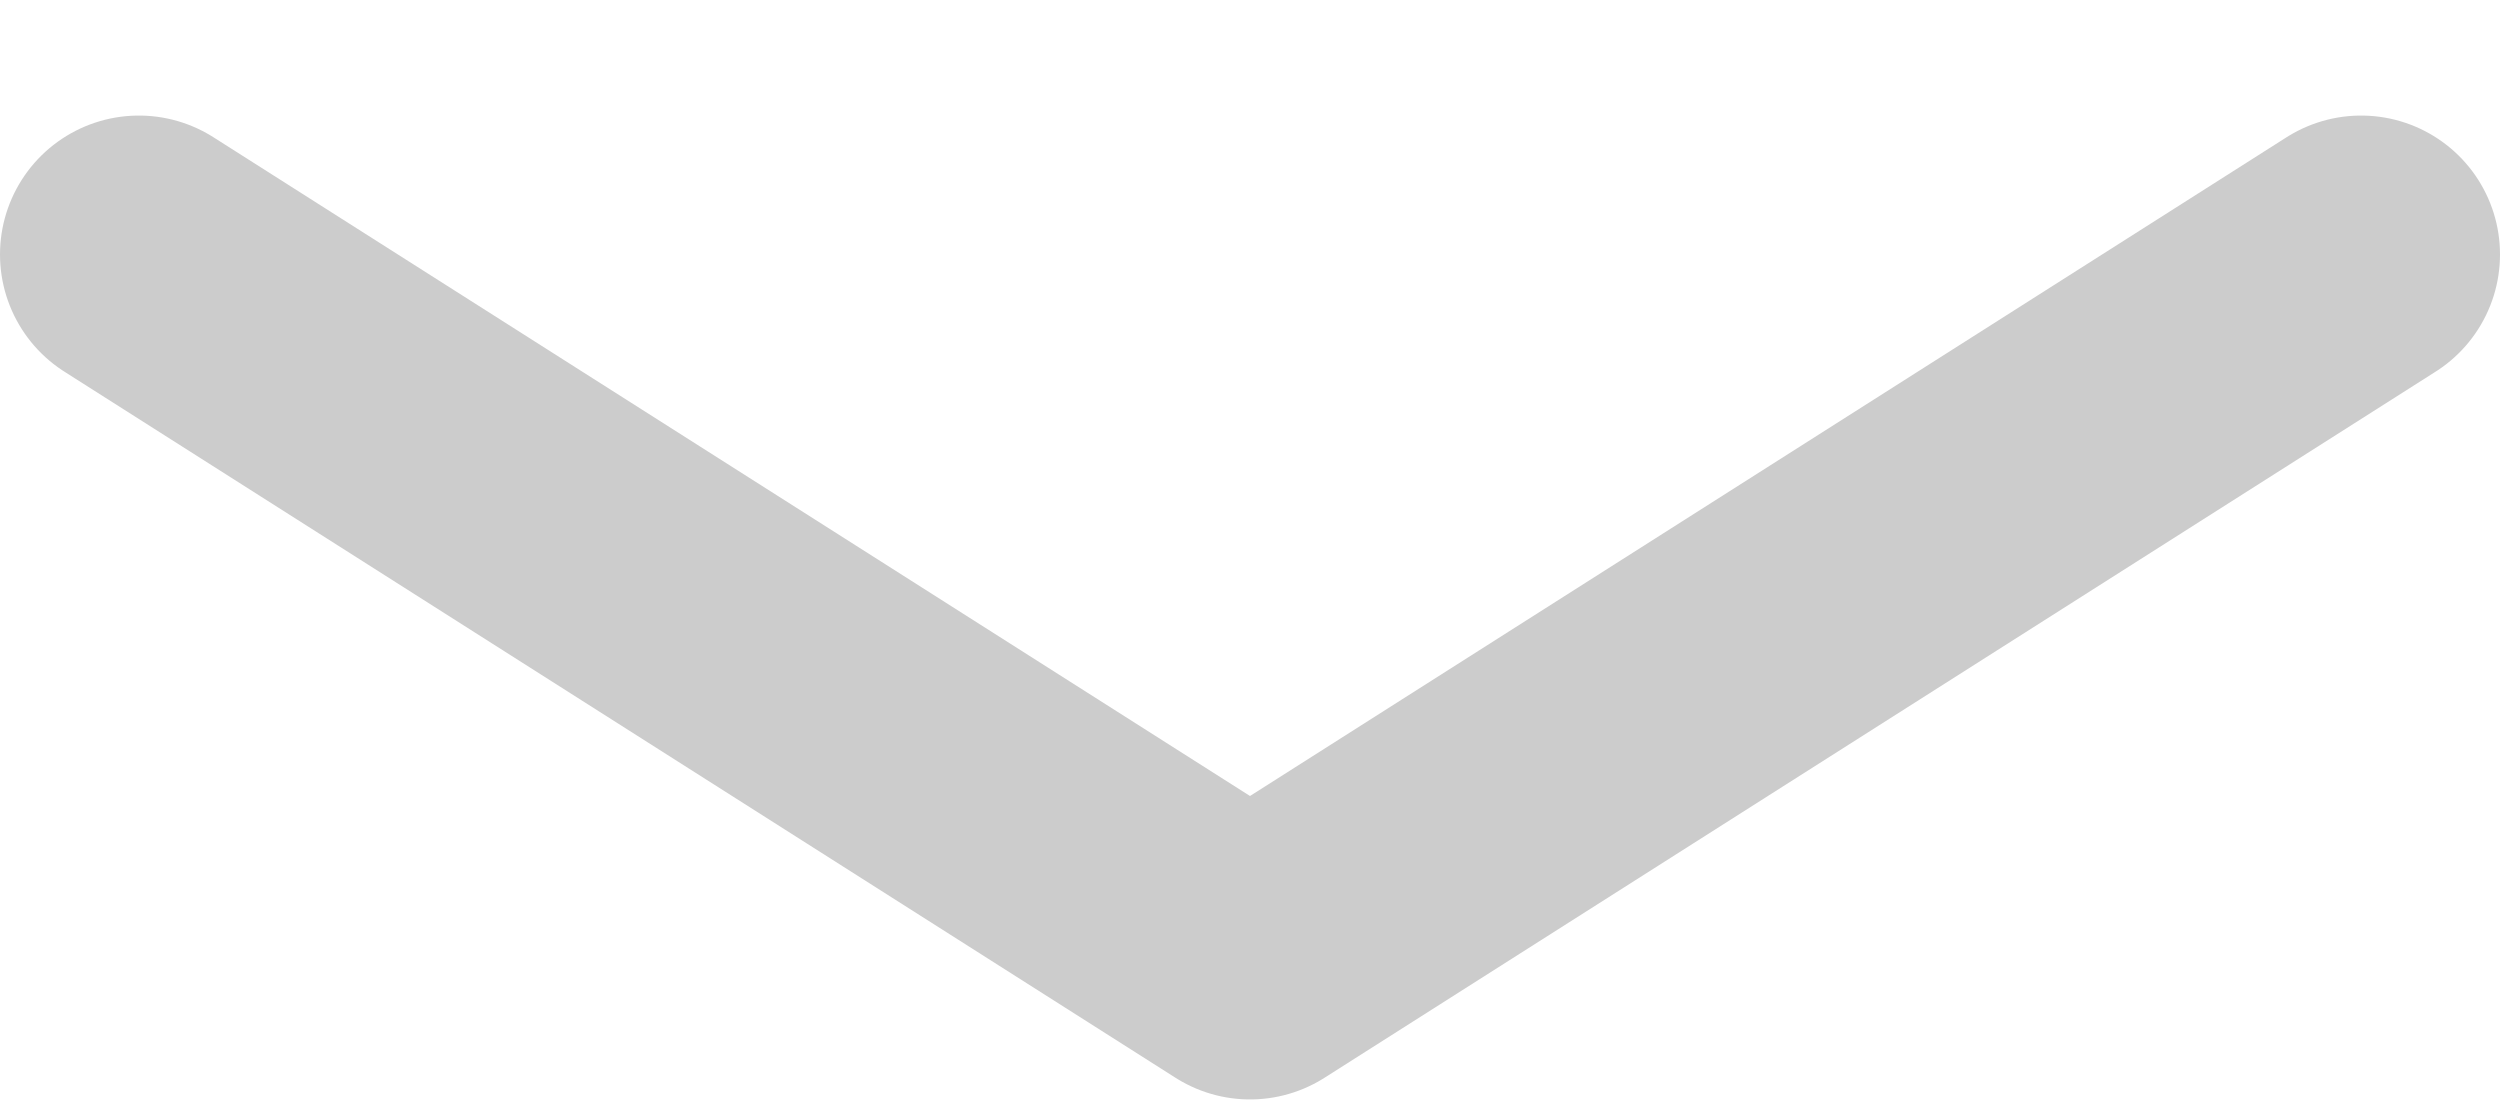 <svg width="18" height="8" viewBox="0 0 18 8" fill="none" xmlns="http://www.w3.org/2000/svg">
<path d="M1 1.832L9 6.916L17 1.832" stroke="#ccc" stroke-width="2" stroke-linecap="round" stroke-linejoin="round"/>
</svg>
